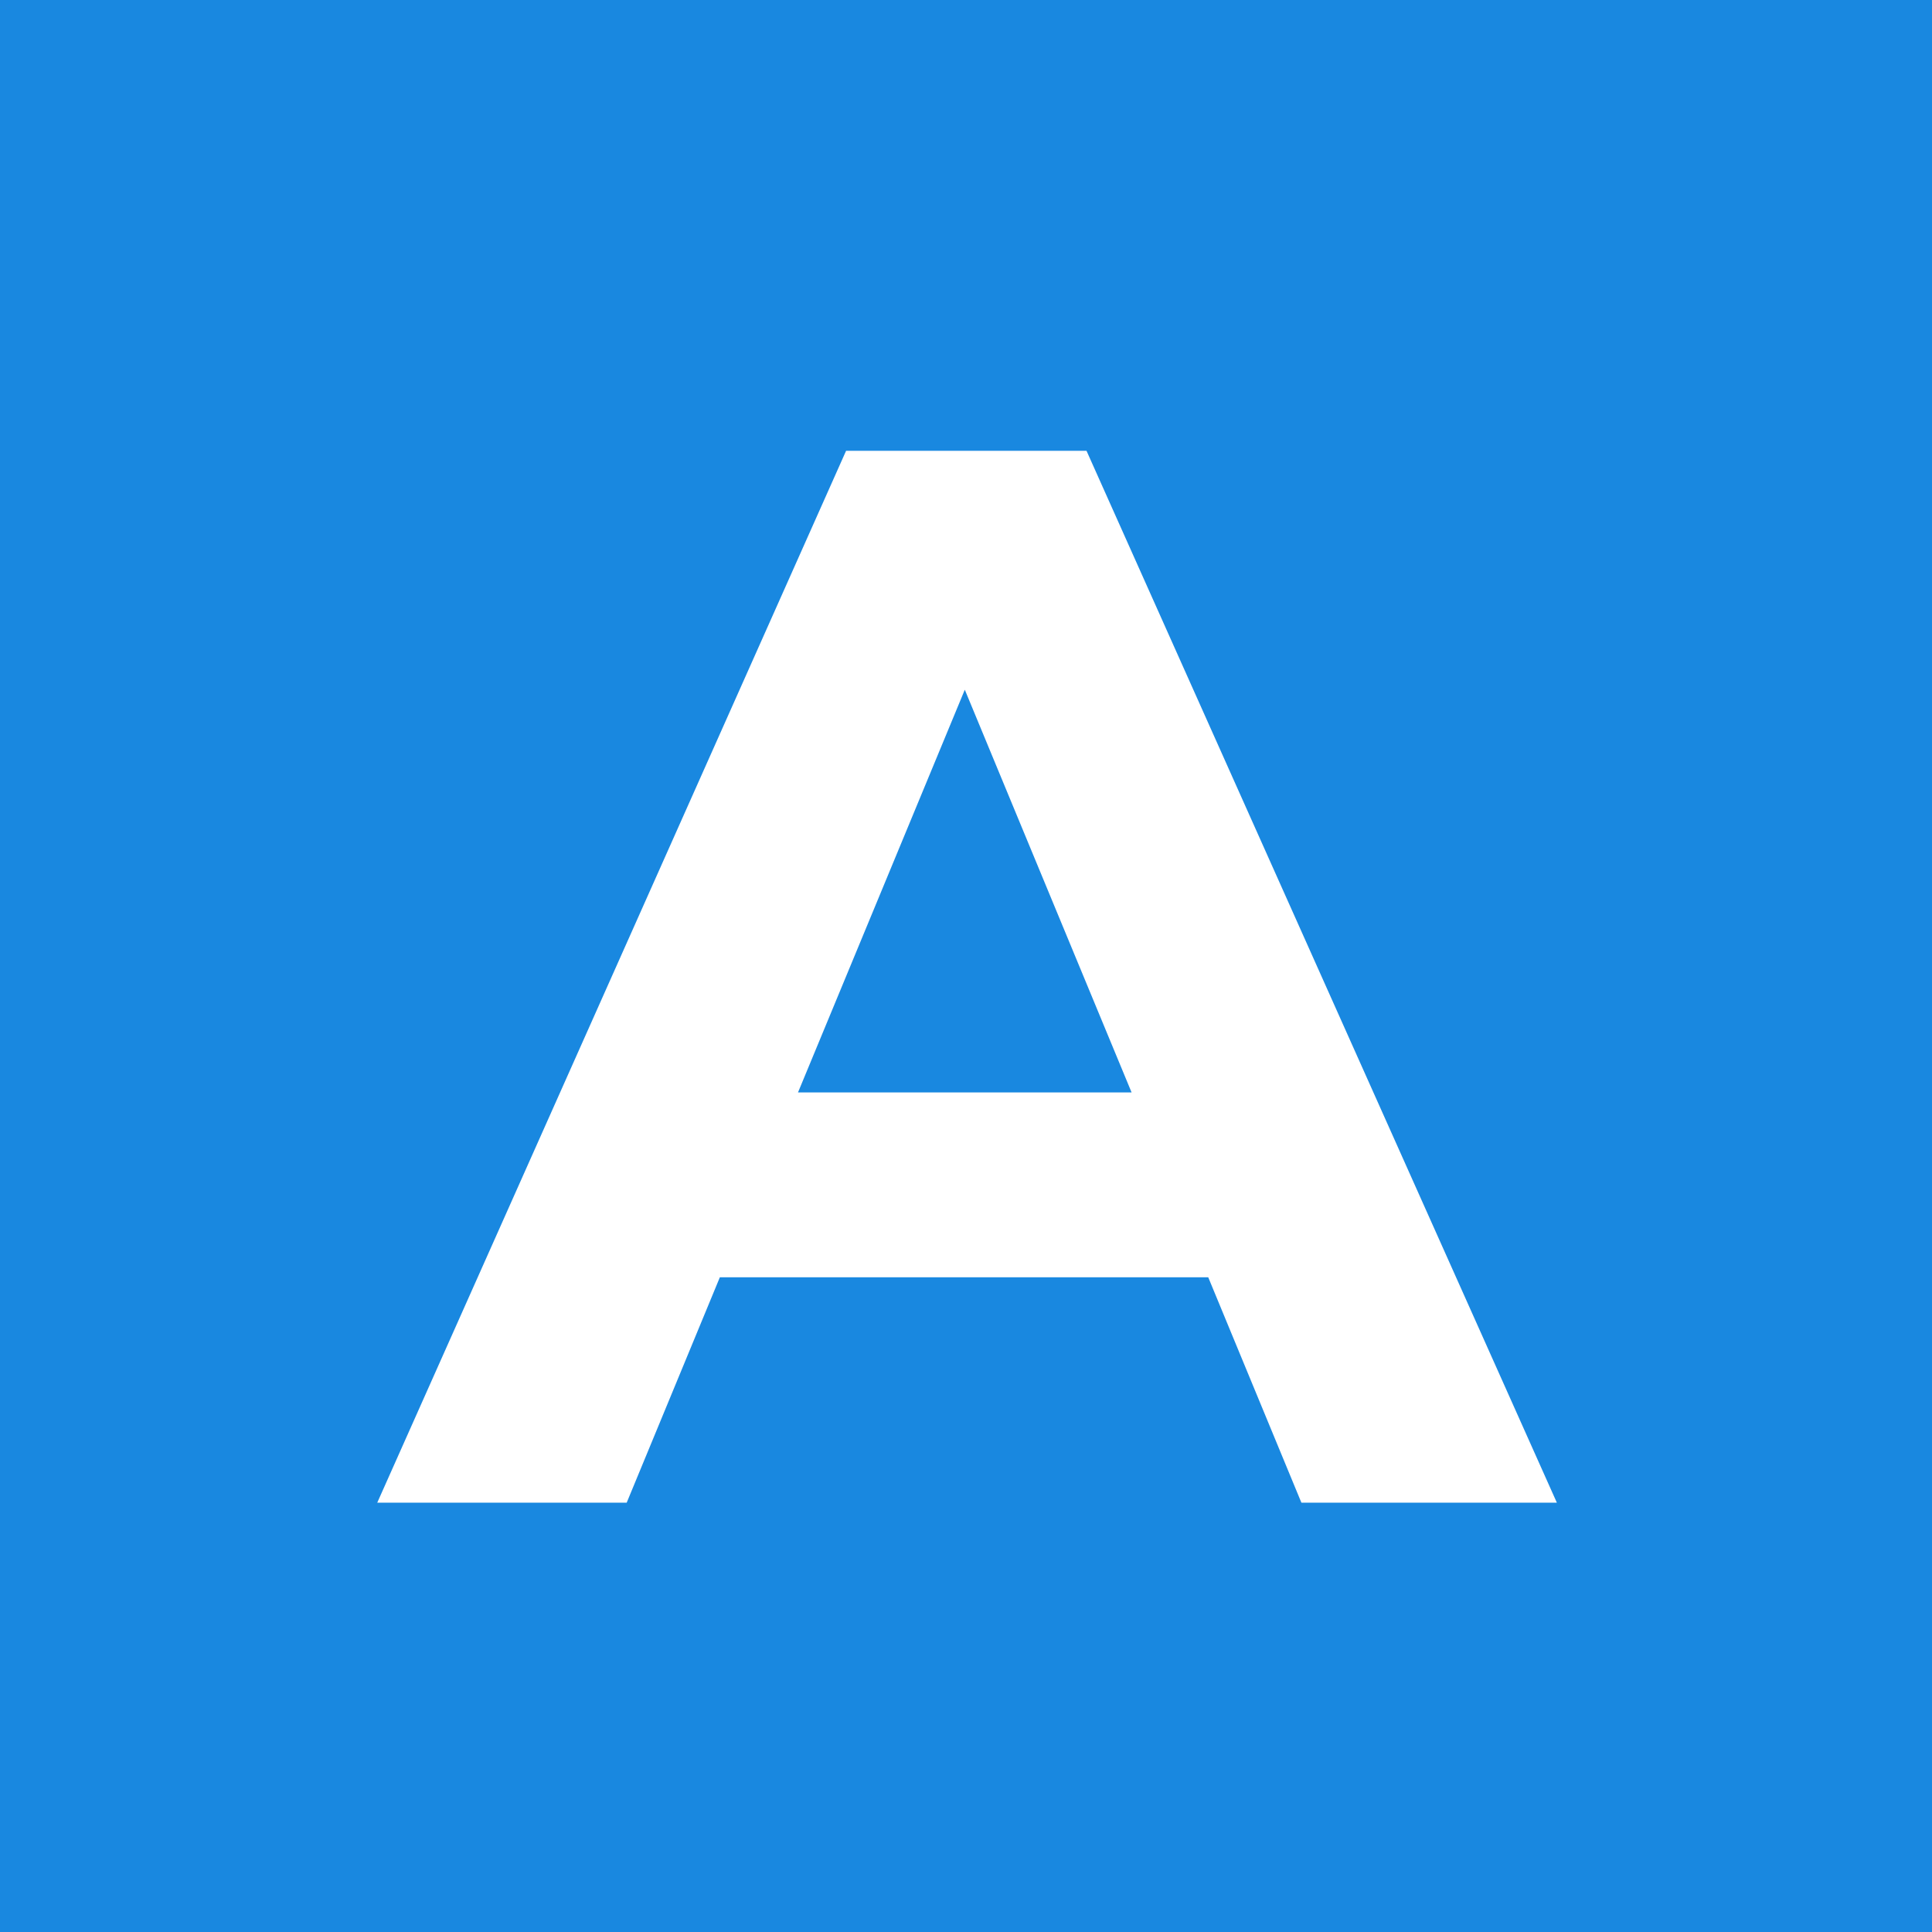 <svg width="45" height="45" viewBox="0 0 45 45" fill="none" xmlns="http://www.w3.org/2000/svg">
<rect width="45" height="45" fill="#1988E0"/>
<path d="M28.142 29.75H16.767L14.597 35H8.787L19.707 10.5H25.307L36.262 35H30.312L28.142 29.75ZM26.357 25.445L22.472 16.065L18.587 25.445H26.357Z" fill="white"/>
</svg>
